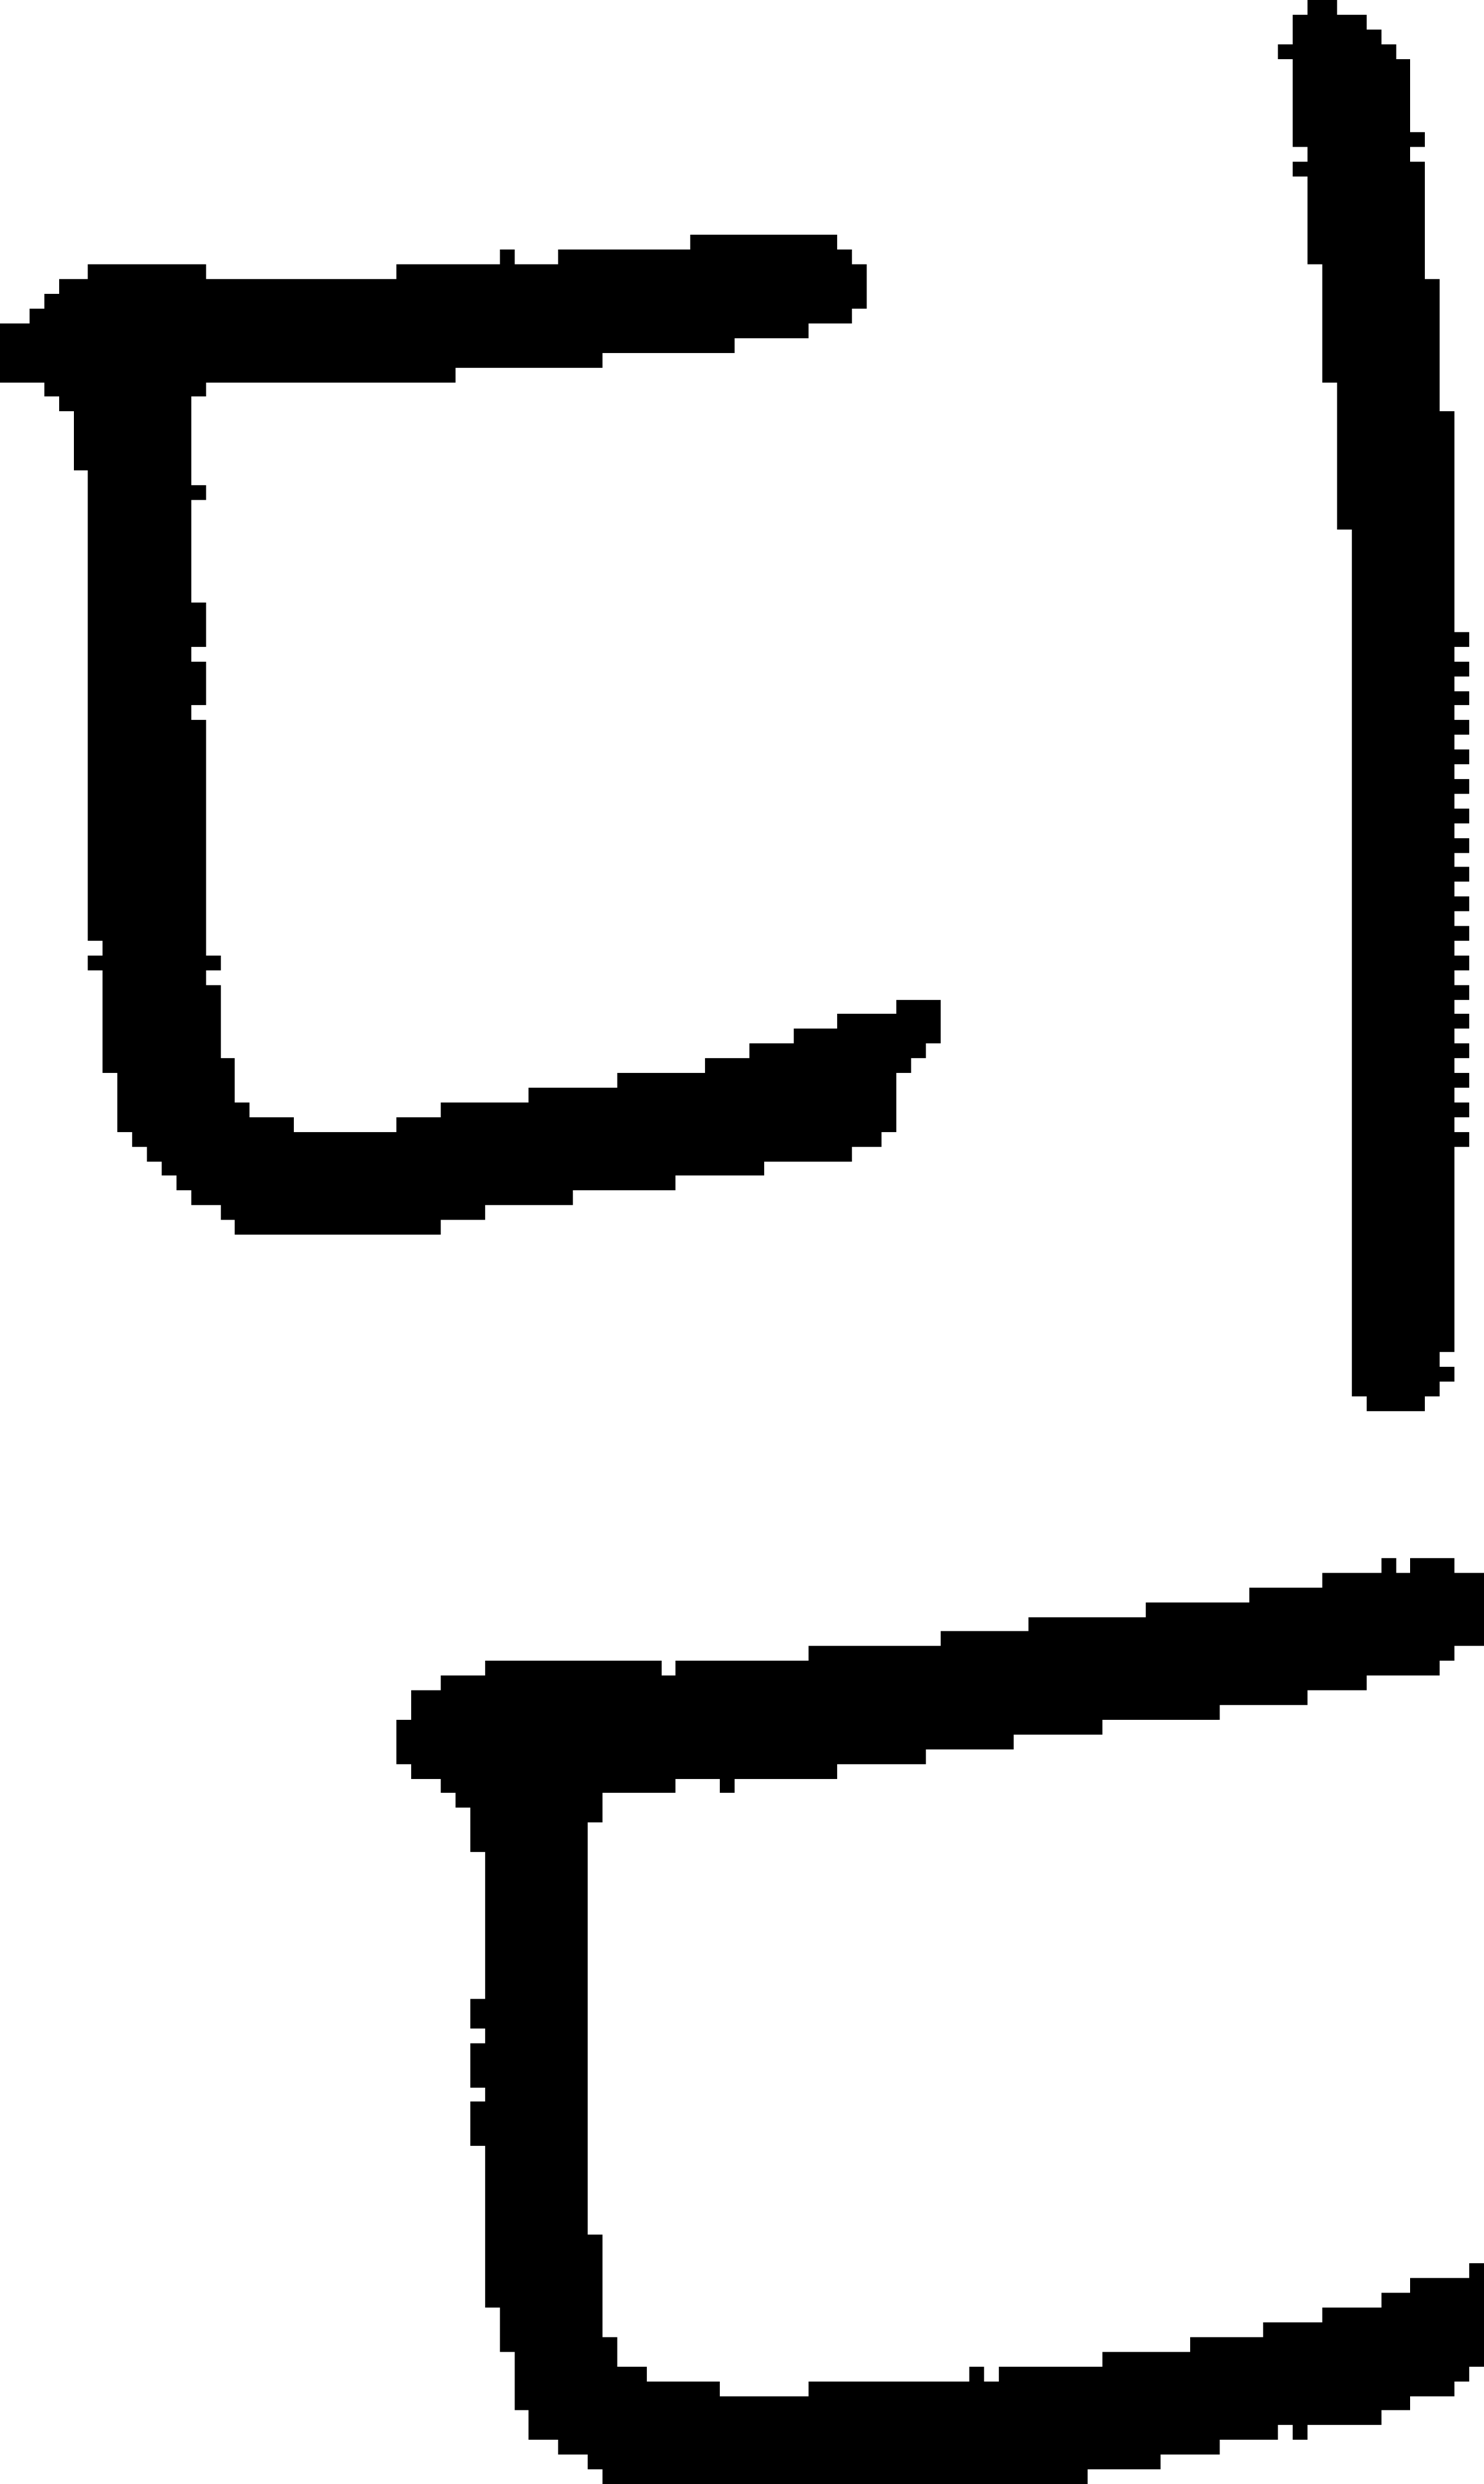 <?xml version="1.0" encoding="UTF-8" standalone="no"?>
<!DOCTYPE svg PUBLIC "-//W3C//DTD SVG 1.1//EN" 
  "http://www.w3.org/Graphics/SVG/1.1/DTD/svg11.dtd">
<svg width="101" height="169"
     xmlns="http://www.w3.org/2000/svg" version="1.1">
 <path d="  M 39,82  L 39,81  L 46,81  L 46,80  L 52,80  L 52,79  L 58,79  L 58,78  L 60,78  L 60,77  L 61,77  L 61,73  L 62,73  L 62,72  L 63,72  L 63,71  L 64,71  L 64,68  L 61,68  L 61,69  L 57,69  L 57,70  L 54,70  L 54,71  L 51,71  L 51,72  L 48,72  L 48,73  L 42,73  L 42,74  L 36,74  L 36,75  L 30,75  L 30,76  L 27,76  L 27,77  L 20,77  L 20,76  L 17,76  L 17,75  L 16,75  L 16,72  L 15,72  L 15,67  L 14,67  L 14,66  L 15,66  L 15,65  L 14,65  L 14,49  L 13,49  L 13,48  L 14,48  L 14,45  L 13,45  L 13,44  L 14,44  L 14,41  L 13,41  L 13,34  L 14,34  L 14,33  L 13,33  L 13,27  L 14,27  L 14,26  L 31,26  L 31,25  L 41,25  L 41,24  L 50,24  L 50,23  L 55,23  L 55,22  L 58,22  L 58,21  L 59,21  L 59,18  L 58,18  L 58,17  L 57,17  L 57,16  L 47,16  L 47,17  L 38,17  L 38,18  L 35,18  L 35,17  L 34,17  L 34,18  L 27,18  L 27,19  L 14,19  L 14,18  L 6,18  L 6,19  L 4,19  L 4,20  L 3,20  L 3,21  L 2,21  L 2,22  L 0,22  L 0,26  L 3,26  L 3,27  L 4,27  L 4,28  L 5,28  L 5,32  L 6,32  L 6,64  L 7,64  L 7,65  L 6,65  L 6,66  L 7,66  L 7,73  L 8,73  L 8,77  L 9,77  L 9,78  L 10,78  L 10,79  L 11,79  L 11,80  L 12,80  L 12,81  L 13,81  L 13,82  L 15,82  L 15,83  L 16,83  L 16,84  L 30,84  L 30,83  L 33,83  L 33,82  Z  " style="fill:rgb(0, 0, 0); fill-opacity:1.000; stroke:none;" />
 <path d="  M 96,155  L 96,156  L 94,156  L 94,157  L 90,157  L 90,158  L 86,158  L 86,159  L 81,159  L 81,160  L 75,160  L 75,161  L 68,161  L 68,162  L 67,162  L 67,161  L 66,161  L 66,162  L 55,162  L 55,163  L 49,163  L 49,162  L 44,162  L 44,161  L 42,161  L 42,159  L 41,159  L 41,152  L 40,152  L 40,124  L 41,124  L 41,122  L 46,122  L 46,121  L 49,121  L 49,122  L 50,122  L 50,121  L 57,121  L 57,120  L 63,120  L 63,119  L 69,119  L 69,118  L 75,118  L 75,117  L 83,117  L 83,116  L 89,116  L 89,115  L 93,115  L 93,114  L 98,114  L 98,113  L 99,113  L 99,112  L 101,112  L 101,107  L 99,107  L 99,106  L 96,106  L 96,107  L 95,107  L 95,106  L 94,106  L 94,107  L 90,107  L 90,108  L 85,108  L 85,109  L 78,109  L 78,110  L 70,110  L 70,111  L 64,111  L 64,112  L 55,112  L 55,113  L 46,113  L 46,114  L 45,114  L 45,113  L 33,113  L 33,114  L 30,114  L 30,115  L 28,115  L 28,117  L 27,117  L 27,120  L 28,120  L 28,121  L 30,121  L 30,122  L 31,122  L 31,123  L 32,123  L 32,126  L 33,126  L 33,136  L 32,136  L 32,138  L 33,138  L 33,139  L 32,139  L 32,142  L 33,142  L 33,143  L 32,143  L 32,146  L 33,146  L 33,157  L 34,157  L 34,160  L 35,160  L 35,164  L 36,164  L 36,166  L 38,166  L 38,167  L 40,167  L 40,168  L 41,168  L 41,169  L 74,169  L 74,168  L 79,168  L 79,167  L 83,167  L 83,166  L 87,166  L 87,165  L 88,165  L 88,166  L 89,166  L 89,165  L 94,165  L 94,164  L 96,164  L 96,163  L 99,163  L 99,162  L 100,162  L 100,161  L 101,161  L 101,154  L 100,154  L 100,155  Z  " style="fill:rgb(0, 0, 0); fill-opacity:1.000; stroke:none;" />
 <path d="  M 92,95  L 93,95  L 93,96  L 97,96  L 97,95  L 98,95  L 98,94  L 99,94  L 99,93  L 98,93  L 98,92  L 99,92  L 99,78  L 100,78  L 100,77  L 99,77  L 99,76  L 100,76  L 100,75  L 99,75  L 99,74  L 100,74  L 100,73  L 99,73  L 99,72  L 100,72  L 100,71  L 99,71  L 99,70  L 100,70  L 100,69  L 99,69  L 99,68  L 100,68  L 100,67  L 99,67  L 99,66  L 100,66  L 100,65  L 99,65  L 99,64  L 100,64  L 100,63  L 99,63  L 99,62  L 100,62  L 100,61  L 99,61  L 99,60  L 100,60  L 100,59  L 99,59  L 99,58  L 100,58  L 100,57  L 99,57  L 99,56  L 100,56  L 100,55  L 99,55  L 99,54  L 100,54  L 100,53  L 99,53  L 99,52  L 100,52  L 100,51  L 99,51  L 99,50  L 100,50  L 100,49  L 99,49  L 99,48  L 100,48  L 100,47  L 99,47  L 99,46  L 100,46  L 100,45  L 99,45  L 99,44  L 100,44  L 100,43  L 99,43  L 99,28  L 98,28  L 98,19  L 97,19  L 97,11  L 96,11  L 96,10  L 97,10  L 97,9  L 96,9  L 96,4  L 95,4  L 95,3  L 94,3  L 94,2  L 93,2  L 93,1  L 91,1  L 91,0  L 89,0  L 89,1  L 88,1  L 88,3  L 87,3  L 87,4  L 88,4  L 88,10  L 89,10  L 89,11  L 88,11  L 88,12  L 89,12  L 89,18  L 90,18  L 90,26  L 91,26  L 91,36  L 92,36  Z  " style="fill:rgb(0, 0, 0); fill-opacity:1.000; stroke:none;" />
</svg>
